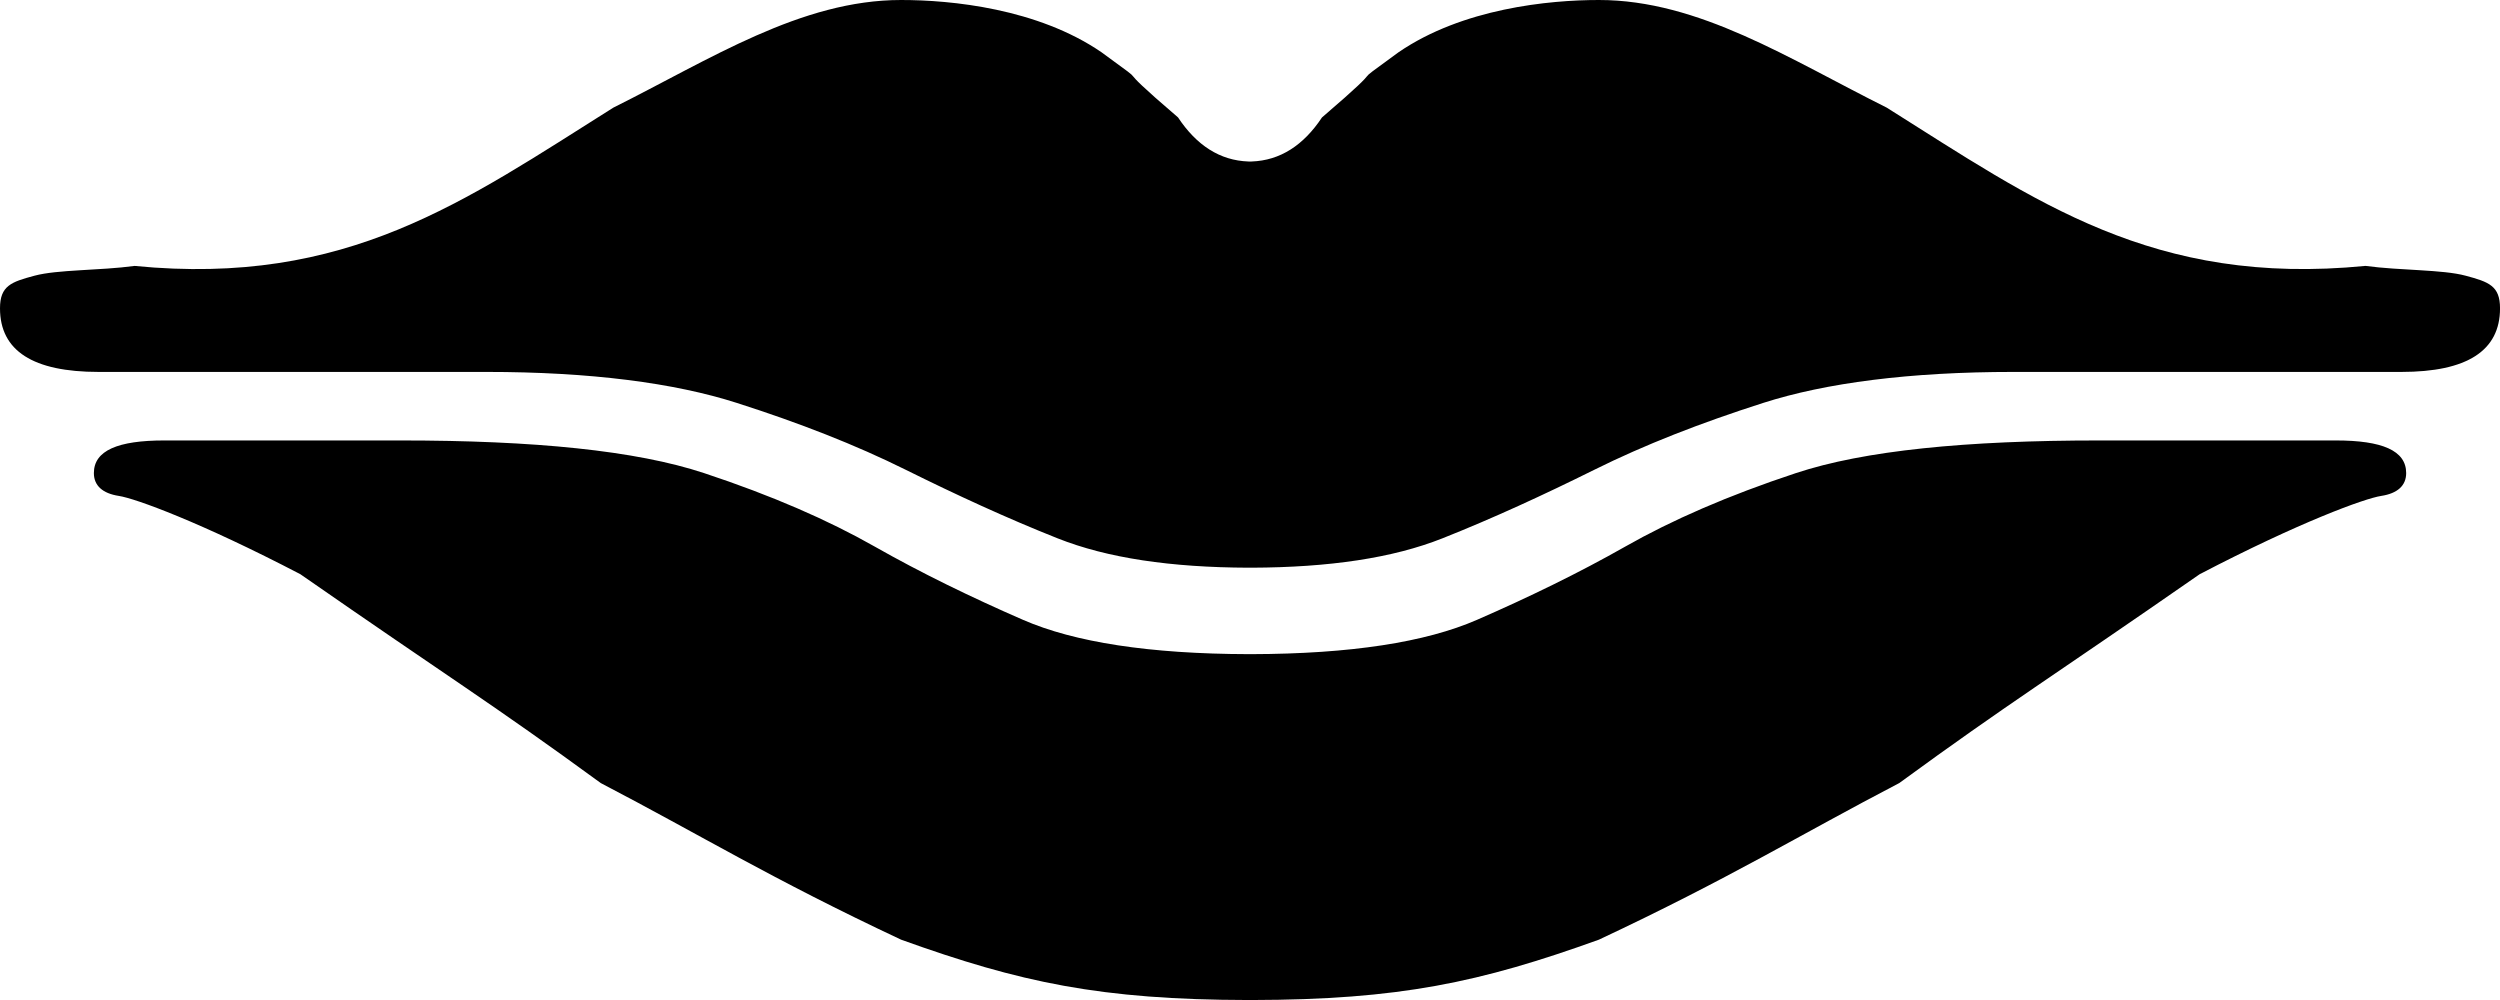 <?xml version="1.0" encoding="utf-8"?><!DOCTYPE svg PUBLIC "-//W3C//DTD SVG 1.1//EN" "http://www.w3.org/Graphics/SVG/1.1/DTD/svg11.dtd"><svg version="1.1" xmlns:dc="http://purl.org/dc/elements/1.1/" xmlns:cc="http://creativecommons.org/ns#" xmlns:rdf="http://www.w3.org/1999/02/22-rdf-syntax-ns#" xmlns:svg="http://www.w3.org/2000/svg" xmlns:sodipodi="http://sodipodi.sourceforge.net/DTD/sodipodi-0.dtd" xmlns:inkscape="http://www.inkscape.org/namespaces/inkscape" xmlns="http://www.w3.org/2000/svg" xmlns:xlink="http://www.w3.org/1999/xlink" x="0px" y="0px" viewBox="0 30 100 40" enable-background="new 0 30 100 40" xml:space="preserve"><path d="M36.045,30c-4.005,0-7.612,2.358-11.514,4.307
	c-5.942,3.735-10.642,7.164-19.149,6.33c-1.395,0.189-3.078,0.142-4.005,0.392C0.45,41.277,0,41.431,0,42.333
	c0,1.704,1.326,2.544,3.942,2.544h15.52c4.147,0,7.504,0.437,10.012,1.24c2.508,0.803,4.742,1.674,6.759,2.676
	c2.017,1.001,4.051,1.939,6.07,2.74c1.991,0.791,4.532,1.164,7.635,1.175c0.043,0,0.081,0,0.125,0
	c3.103-0.011,5.645-0.384,7.635-1.175c2.019-0.801,4.053-1.739,6.07-2.74c2.017-1.002,4.25-1.873,6.758-2.676
	c2.508-0.803,5.865-1.24,10.013-1.24h15.52c2.616,0,3.942-0.841,3.942-2.544c0-0.902-0.449-1.056-1.377-1.305
	c-0.927-0.25-2.609-0.203-4.005-0.392c-8.507,0.834-13.207-2.595-19.149-6.33C71.566,32.358,67.96,30,63.955,30
	c-2.002,0-5.452,0.337-8.01,2.088c-2.359,1.723-0.002-0.015-3.066,2.61c-0.737,1.113-1.675,1.723-2.816,1.762
	c-0.042,0-0.083,0.001-0.125,0c-1.142-0.039-2.079-0.649-2.816-1.762c-3.064-2.625-0.707-0.887-3.066-2.61
	C41.497,30.337,38.047,30,36.045,30z M6.571,47.618c-1.854,0-2.816,0.403-2.816,1.305c0,0.501,0.347,0.814,1.001,0.914
	c0.654,0.1,3.254,1.044,7.259,3.132c6.007,4.176,7.596,5.125,12.015,8.353c4.005,2.088,6.796,3.815,12.015,6.265
	c4.757,1.713,7.983,2.403,13.893,2.414c0.046,0,0.079,0,0.125,0c5.91-0.011,9.136-0.701,13.893-2.414
	c5.219-2.449,8.01-4.177,12.015-6.265c4.419-3.228,6.008-4.177,12.015-8.353c4.006-2.088,6.605-3.032,7.26-3.132
	s1.001-0.412,1.001-0.914c0-0.902-0.962-1.305-2.815-1.305H83.98c-5.346,0-9.414,0.403-12.141,1.305s-4.967,1.884-6.821,2.936
	c-1.854,1.053-3.871,2.034-5.944,2.937c-2.051,0.893-5.044,1.36-9.012,1.37c-0.045,0-0.081,0-0.125,0
	c-3.968-0.01-6.96-0.478-9.011-1.37c-2.074-0.902-4.091-1.884-5.945-2.937c-1.854-1.052-4.095-2.034-6.821-2.936
	s-6.794-1.305-12.14-1.305H6.571L6.571,47.618z"></path></svg>